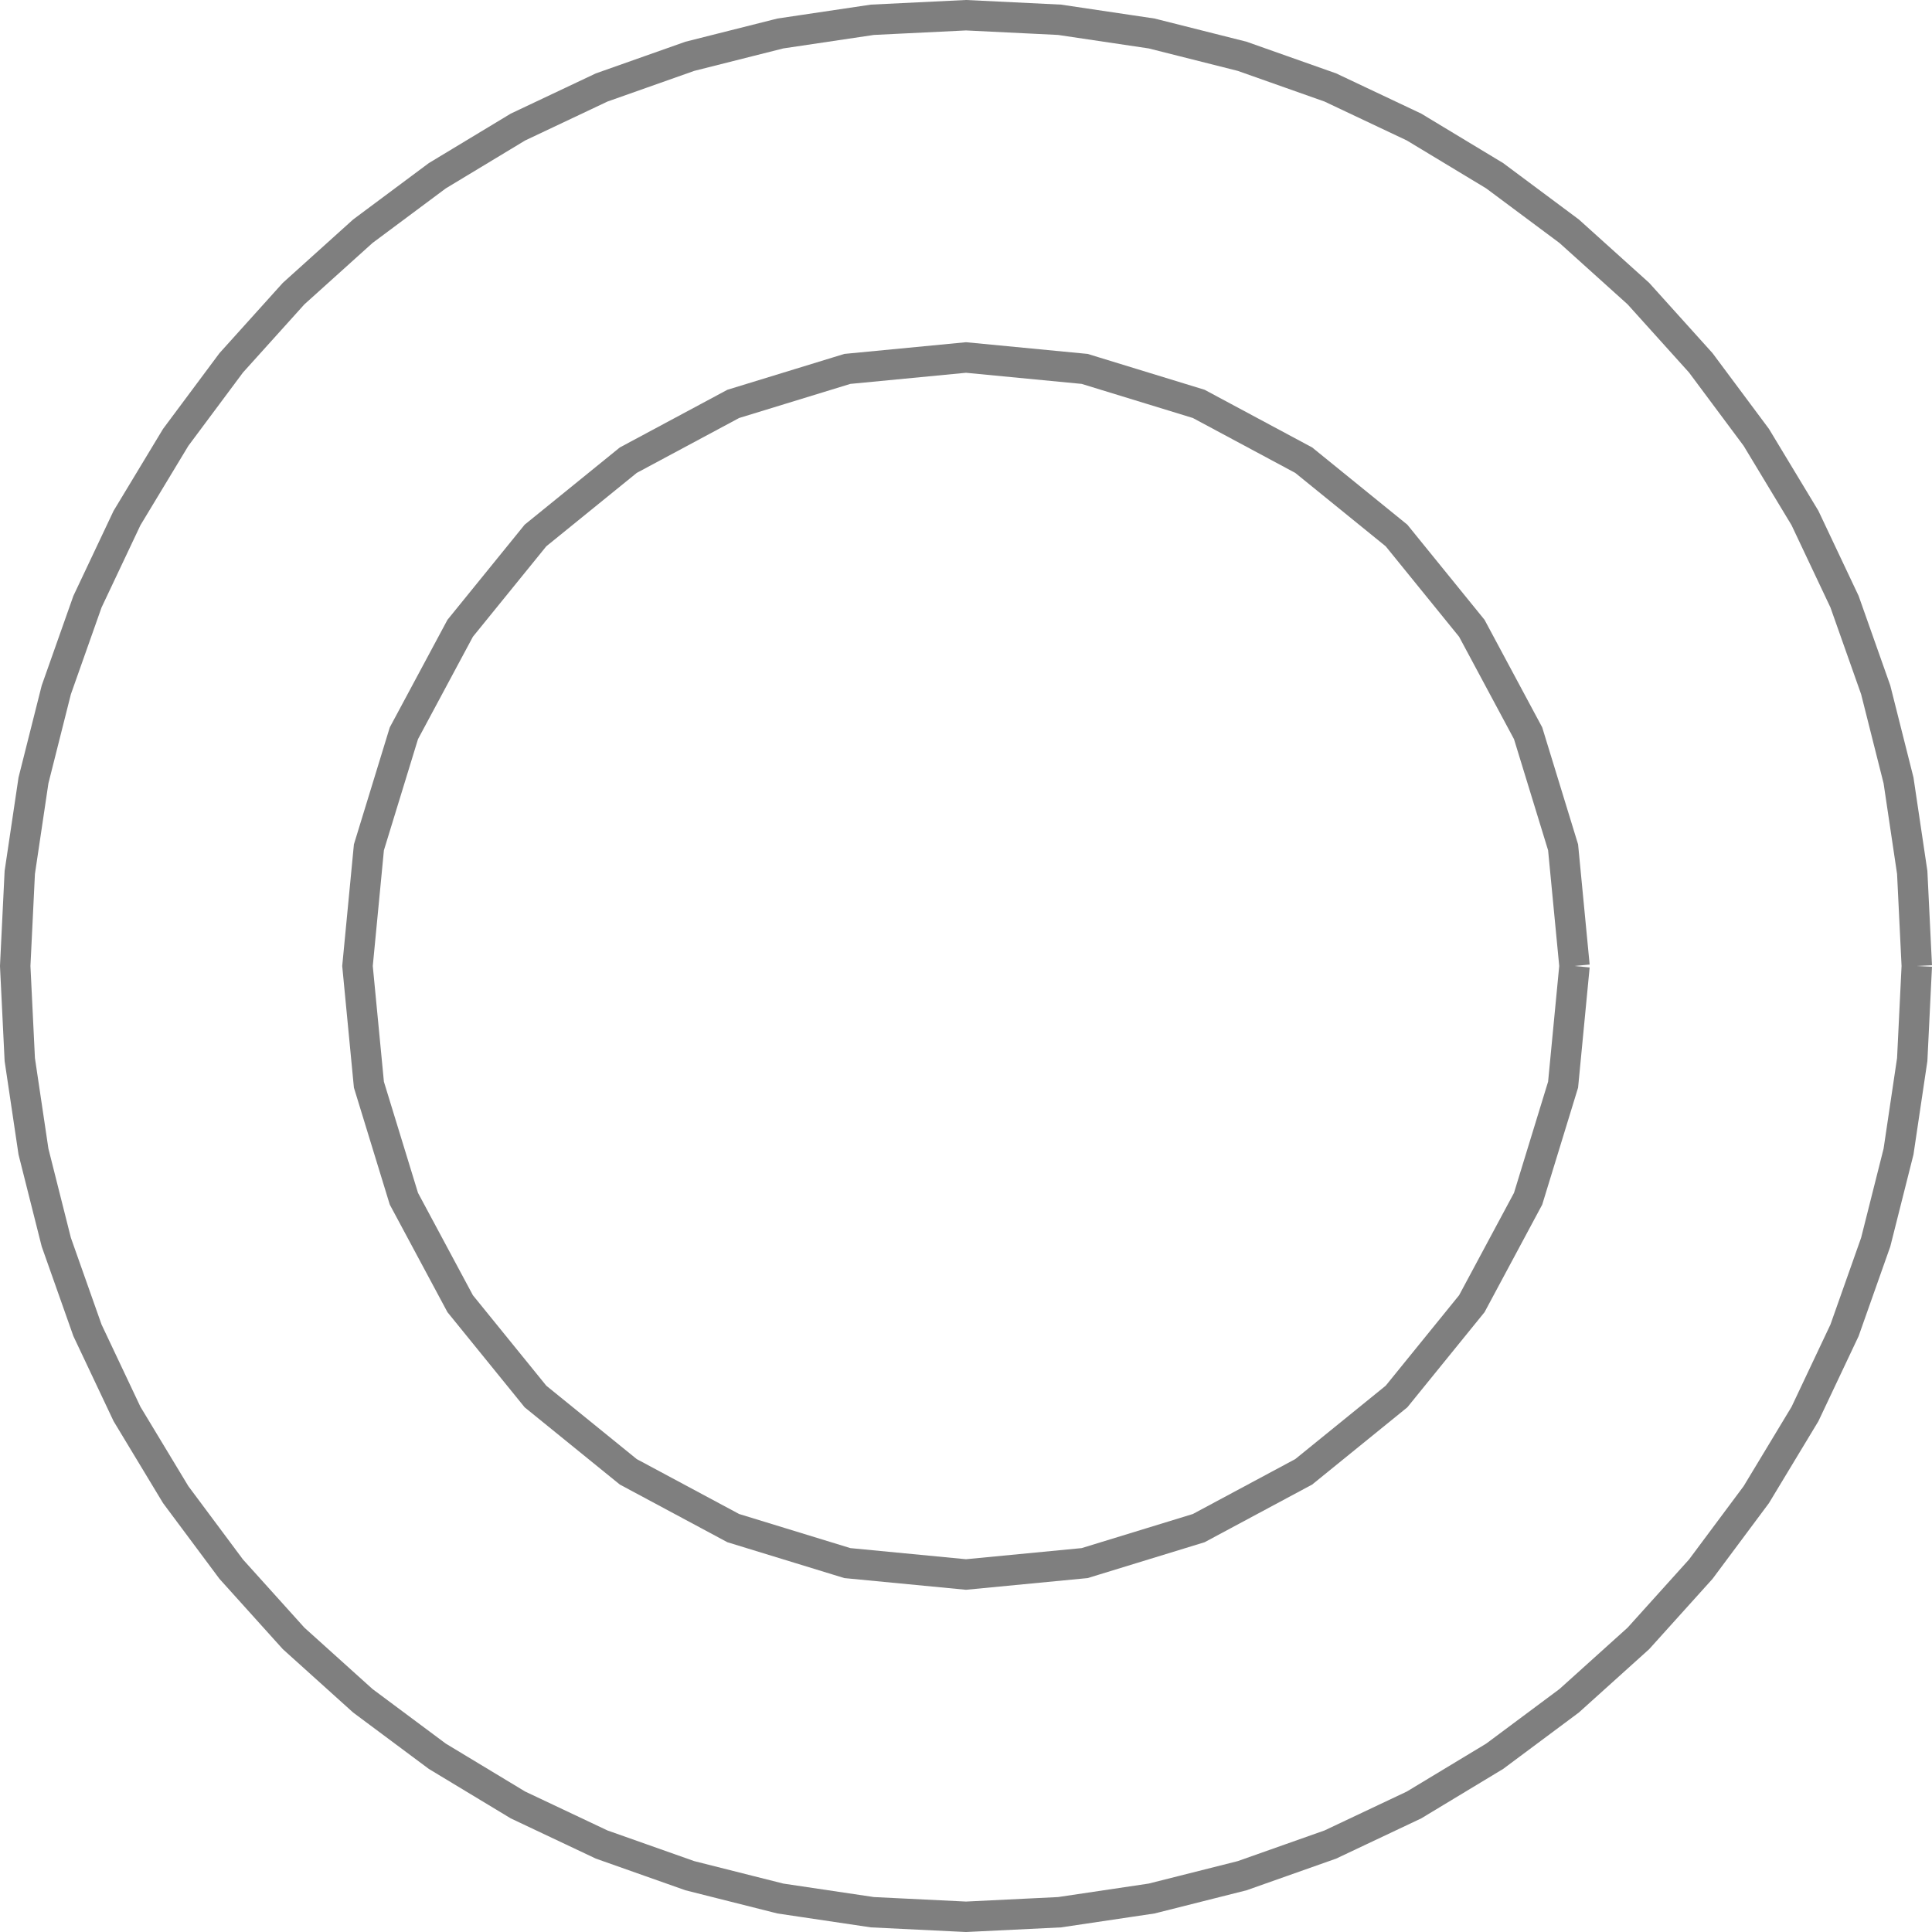 <?xml version='1.0' encoding='UTF-8'?>

<!DOCTYPE svg PUBLIC '-//W3C//DTD SVG 1.1//EN'
'http://www.w3.org/Graphics/SVG/1.1/DTD/svg11.dtd'>

<svg viewBox='-127 -127 254 254' width='127.0' height='127.0'
 version='1.1' xmlns='http://www.w3.org/2000/svg'>

<g transform='rotate(0 0,0) scale(1, -1)' stroke-width='4' stroke='black' fill='none'>

  <g id='layer16' stroke='#7F7F7F' fill='#7F7F7F'>
    <polyline fill='none' points='125.000,0.000 124.400,12.300 122.600,24.400 119.600,36.300 115.500,47.900 110.300,58.900 103.900,69.500 96.600,79.300 88.400,88.400 79.300,96.600 69.500,103.900 58.900,110.300 47.900,115.500 36.300,119.600 24.400,122.600 12.300,124.400 0.000,125.000 -12.300,124.400 -24.400,122.600 -36.300,119.600 -47.900,115.500 -58.900,110.300 -69.500,103.900 -79.300,96.600 -88.400,88.400 -96.600,79.300 -103.900,69.500 -110.300,58.900 -115.500,47.900 -119.600,36.300 -122.600,24.400 -124.400,12.300 -125.000,0.000 -124.400,-12.300 -122.600,-24.400 -119.600,-36.300 -115.500,-47.900 -110.300,-58.900 -103.900,-69.500 -96.600,-79.300 -88.400,-88.400 -79.300,-96.600 -69.500,-103.900 -58.900,-110.300 -47.900,-115.500 -36.300,-119.600 -24.400,-122.600 -12.300,-124.400 0.000,-125.000 12.300,-124.400 24.400,-122.600 36.300,-119.600 47.900,-115.500 58.900,-110.300 69.500,-103.900 79.300,-96.600 88.400,-88.400 96.600,-79.300 103.900,-69.500 110.300,-58.900 115.500,-47.900 119.600,-36.300 122.600,-24.400 124.400,-12.300 125.000,0.000 ' />
    <polyline fill='none' points='80.000,0.000 78.500,15.600 73.900,30.600 66.500,44.400 56.600,56.600 44.400,66.500 30.600,73.900 15.600,78.500 0.000,80.000 -15.600,78.500 -30.600,73.900 -44.400,66.500 -56.600,56.600 -66.500,44.400 -73.900,30.600 -78.500,15.600 -80.000,0.000 -78.500,-15.600 -73.900,-30.600 -66.500,-44.400 -56.600,-56.600 -44.400,-66.500 -30.600,-73.900 -15.600,-78.500 0.000,-80.000 15.600,-78.500 30.600,-73.900 44.400,-66.500 56.600,-56.600 66.500,-44.400 73.900,-30.600 78.500,-15.600 80.000,0.000 ' />
  </g>


</g>
</svg>
